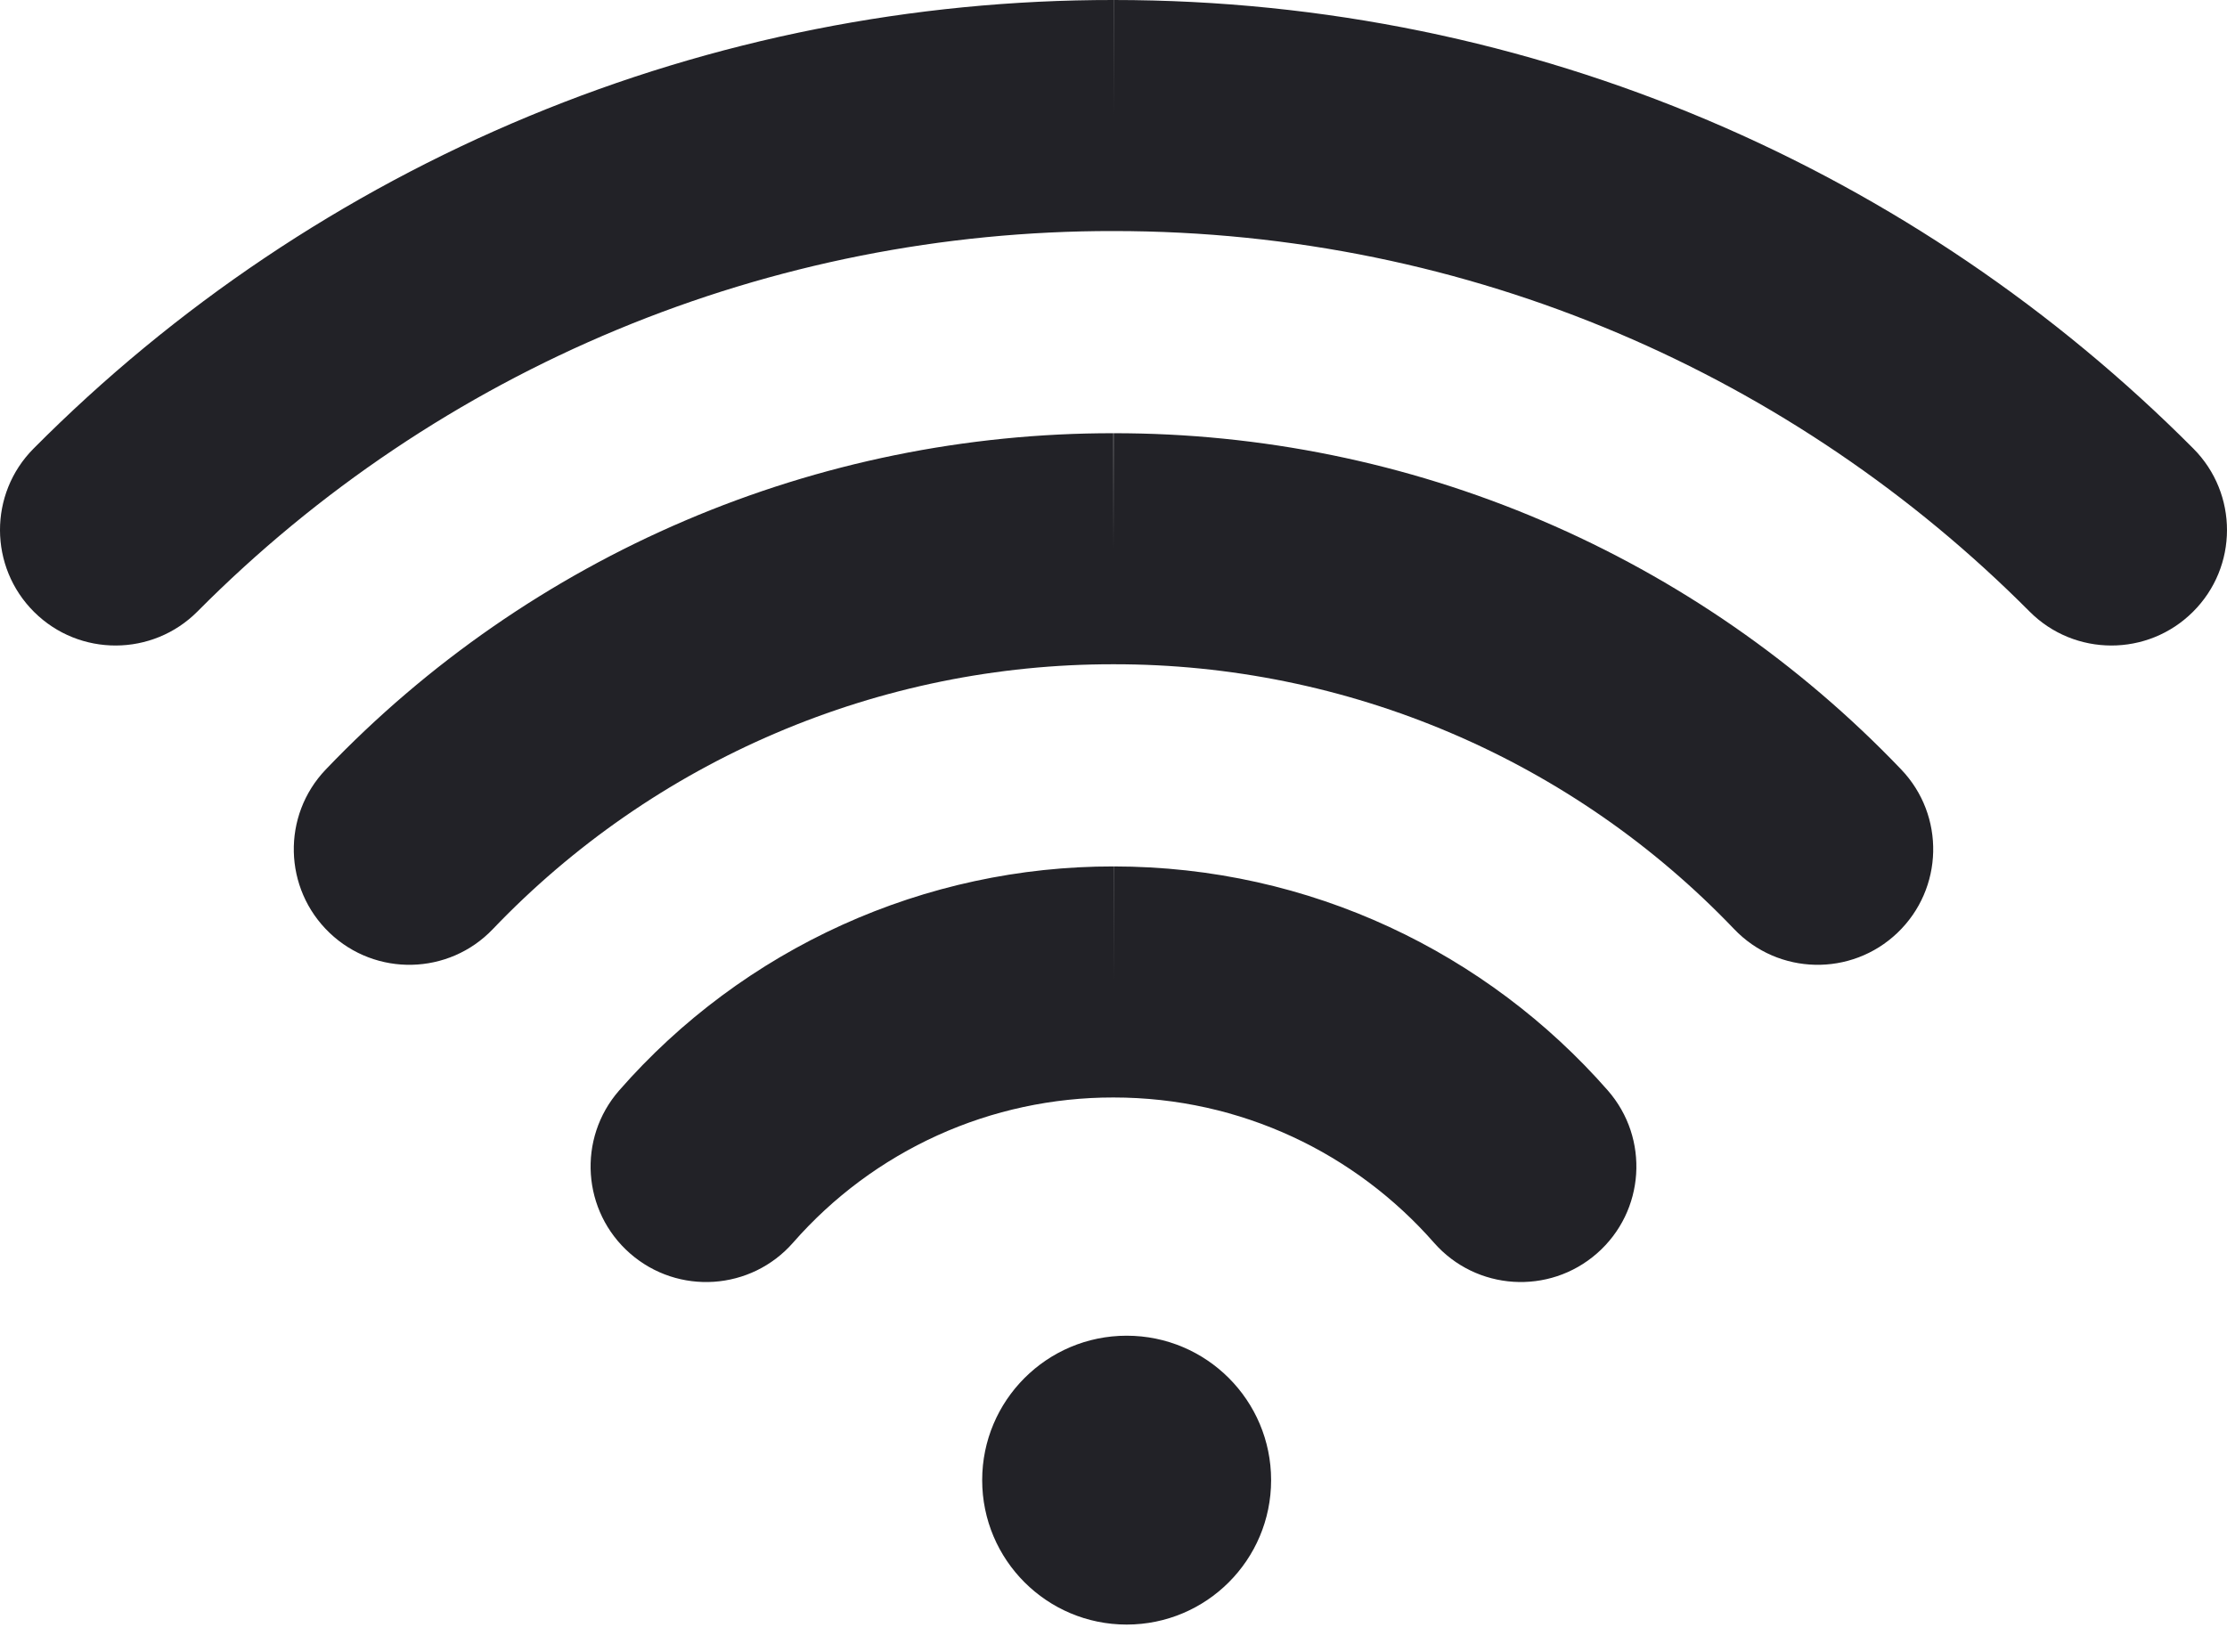 <svg width="31" height="23" viewBox="0 0 31 23" fill="none" xmlns="http://www.w3.org/2000/svg">
<path fill-rule="evenodd" clip-rule="evenodd" d="M8.594 4.589C10.782 3.68 13.129 3.214 15.498 3.217L15.5 3.217C20.484 3.217 24.991 5.24 28.252 8.515C28.878 9.144 29.897 9.146 30.526 8.519C31.156 7.893 31.158 6.874 30.531 6.245C26.692 2.389 21.374 0 15.501 1.66176e-05L15.502 1.79358e-05L15.5 1.609V1.64977e-05L15.501 1.66176e-05C12.707 -0.003 9.94 0.547 7.36 1.619C4.779 2.691 2.437 4.263 0.467 6.246C-0.159 6.876 -0.155 7.895 0.475 8.521C1.105 9.147 2.124 9.143 2.75 8.513C4.419 6.832 6.406 5.498 8.594 4.589ZM10.801 10.207C12.286 9.573 13.884 9.247 15.498 9.249H15.502C17.116 9.247 18.714 9.573 20.199 10.207C21.683 10.84 23.024 11.769 24.139 12.936C24.752 13.579 25.771 13.602 26.413 12.988C27.055 12.374 27.079 11.356 26.465 10.714C25.049 9.232 23.347 8.053 21.462 7.248C19.577 6.443 17.549 6.03 15.5 6.032L15.502 6.032L15.5 7.64L15.498 6.032L15.5 6.032C13.451 6.03 11.423 6.443 9.538 7.248C7.653 8.053 5.951 9.232 4.535 10.714C3.921 11.356 3.945 12.374 4.587 12.988C5.229 13.602 6.248 13.579 6.861 12.936C7.976 11.769 9.317 10.84 10.801 10.207ZM13.051 15.808C13.819 15.46 14.654 15.28 15.498 15.281L15.5 15.281C17.278 15.281 18.872 16.062 19.961 17.303C20.547 17.971 21.563 18.037 22.231 17.451C22.899 16.865 22.965 15.849 22.379 15.181C20.706 13.274 18.244 12.064 15.501 12.064L15.502 12.064L15.5 13.672V12.064H15.501C14.198 12.062 12.91 12.34 11.723 12.878C10.536 13.416 9.477 14.202 8.619 15.183C8.034 15.852 8.102 16.868 8.771 17.453C9.44 18.038 10.456 17.97 11.041 17.301C11.597 16.666 12.282 16.157 13.051 15.808ZM17.694 20.609C17.694 21.72 16.794 22.62 15.683 22.62C14.573 22.62 13.672 21.72 13.672 20.609C13.672 19.499 14.573 18.598 15.683 18.598C16.794 18.598 17.694 19.499 17.694 20.609Z" fill="#222227"/>
</svg>

